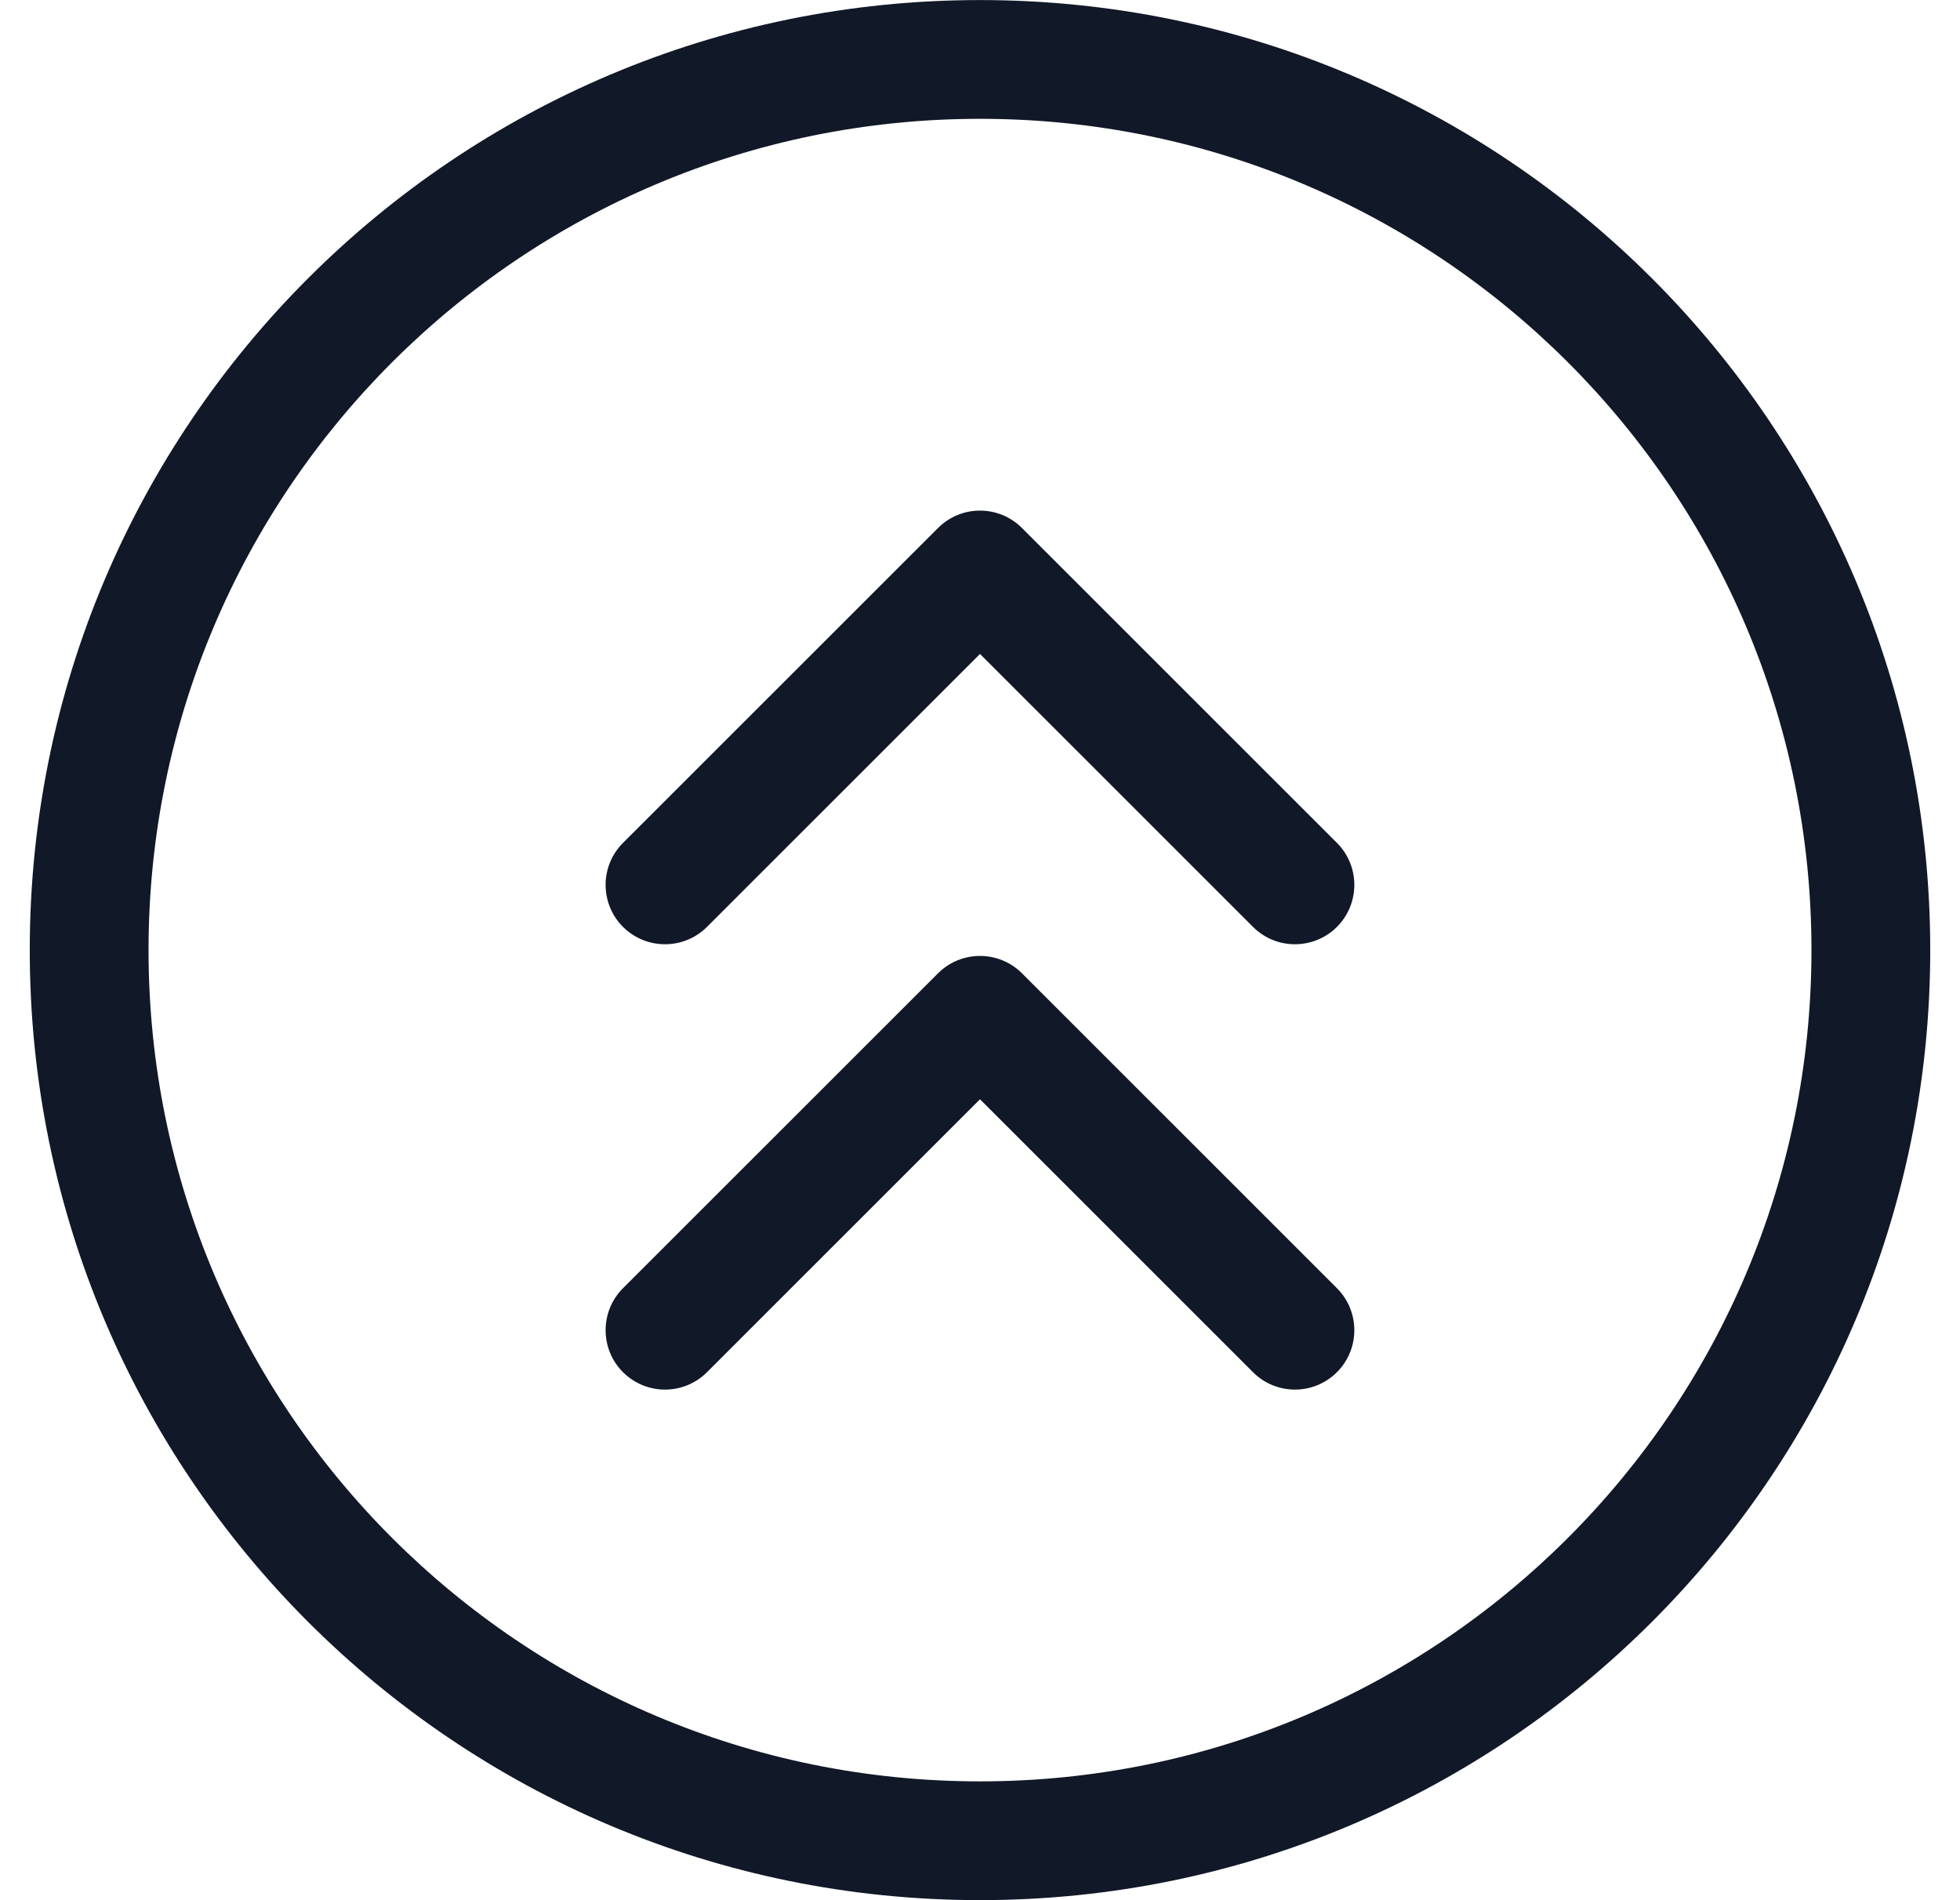 <svg width="33" height="32" viewBox="0 0 33 32" fill="none" xmlns="http://www.w3.org/2000/svg">
<path fill-rule="evenodd" clip-rule="evenodd" d="M16.5 2.001C8.768 2.001 2.501 8.269 2.501 16C2.501 23.732 8.768 29.999 16.5 29.999C24.231 29.999 30.499 23.732 30.499 16C30.499 8.269 24.231 2.001 16.5 2.001ZM0.501 16C0.501 7.164 7.664 0.001 16.5 0.001C25.336 0.001 32.499 7.164 32.499 16C32.499 24.836 25.336 31.999 16.5 31.999C7.664 31.999 0.501 24.836 0.501 16ZM15.793 8.892C16.183 8.501 16.816 8.501 17.207 8.892L22.51 14.195C22.9 14.585 22.9 15.218 22.51 15.609C22.119 15.999 21.486 15.999 21.096 15.609L16.5 11.013L11.904 15.609C11.513 15.999 10.88 15.999 10.489 15.609C10.099 15.218 10.099 14.585 10.489 14.195L15.793 8.892ZM17.207 16.391C16.816 16.001 16.183 16.001 15.793 16.391L10.489 21.694C10.099 22.085 10.099 22.718 10.489 23.108C10.88 23.499 11.513 23.499 11.904 23.108L16.5 18.512L21.096 23.108C21.486 23.499 22.119 23.499 22.51 23.108C22.9 22.718 22.9 22.085 22.51 21.694L17.207 16.391Z" fill="#111827"/>
</svg>
